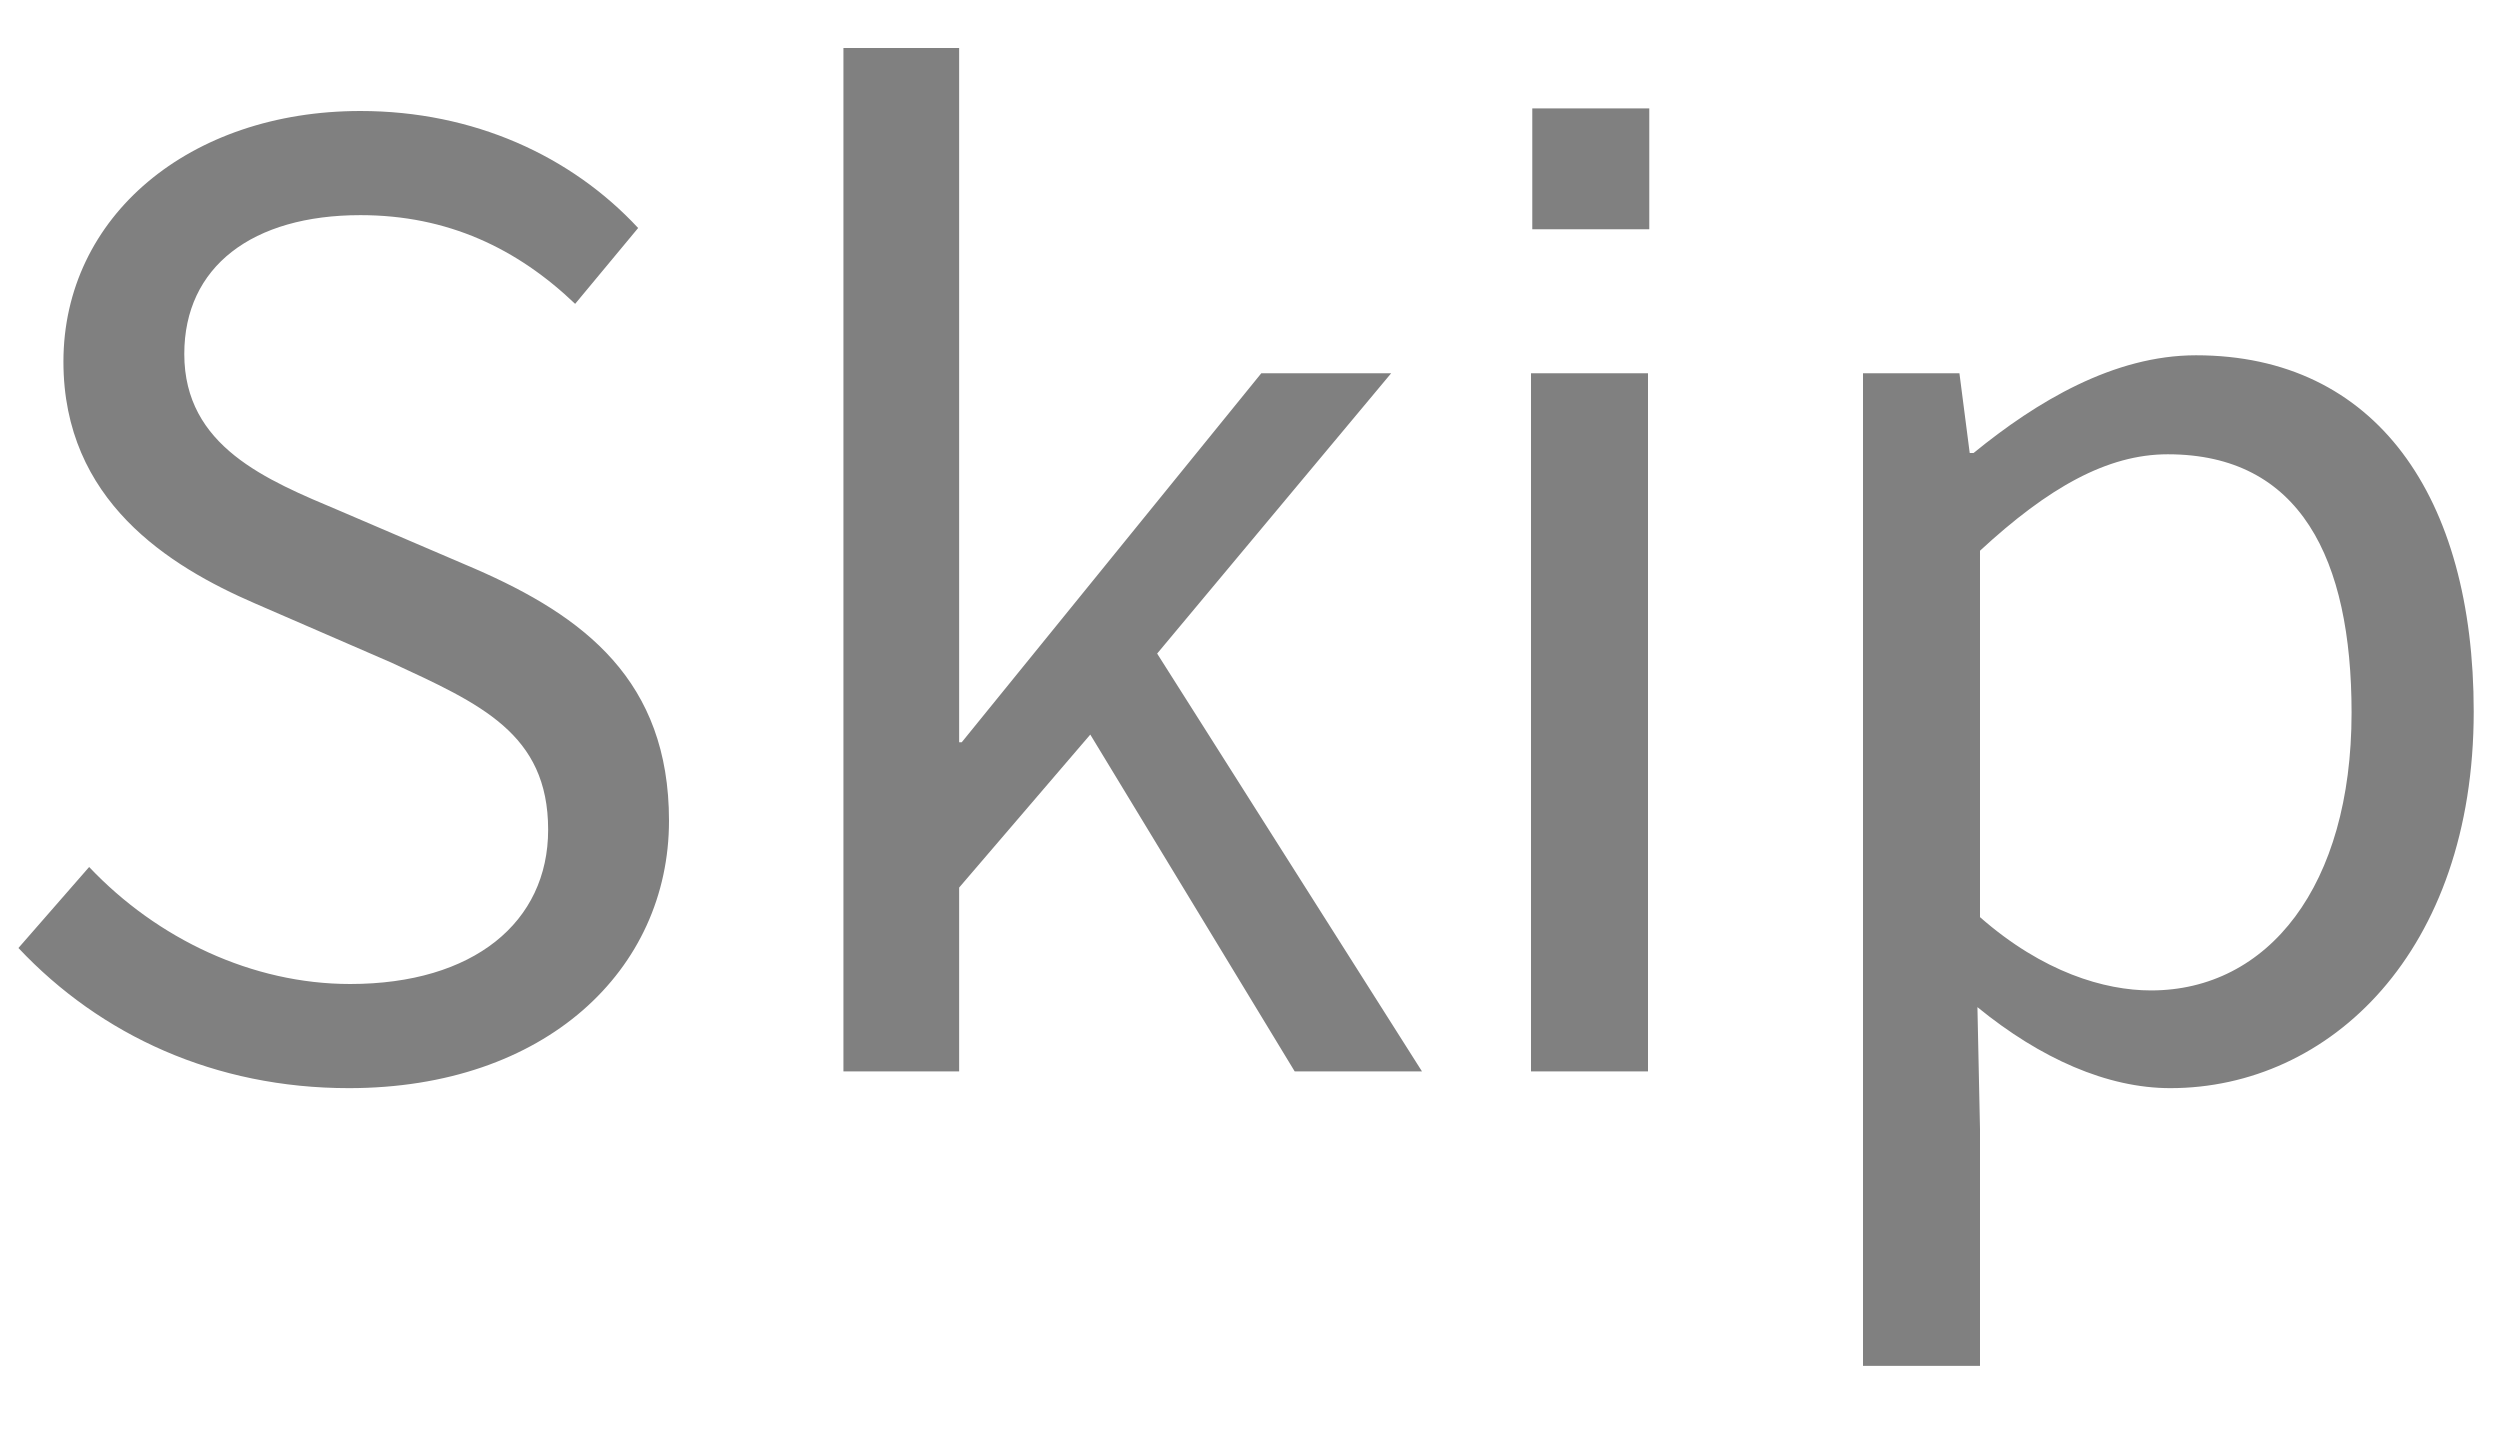 <svg width="35" height="20" viewBox="0 0 35 20" fill="none" xmlns="http://www.w3.org/2000/svg">
<path d="M4.884 15.234C3.012 15.234 1.41 14.496 0.258 13.272L1.248 12.138C2.202 13.146 3.534 13.776 4.902 13.776C6.63 13.776 7.674 12.912 7.674 11.616C7.674 10.266 6.72 9.852 5.478 9.276L3.57 8.448C2.364 7.926 0.888 7.008 0.888 5.064C0.888 3.03 2.652 1.554 5.046 1.554C6.63 1.554 7.998 2.184 8.934 3.192L8.052 4.254C7.242 3.48 6.27 3.012 5.046 3.012C3.534 3.012 2.58 3.732 2.58 4.956C2.58 6.252 3.732 6.72 4.758 7.152L6.648 7.962C8.178 8.628 9.366 9.528 9.366 11.49C9.366 13.578 7.638 15.234 4.884 15.234ZM11.808 0.672H13.428V10.392H13.464L17.658 5.226H19.476L16.2 9.15L19.908 15H18.126L15.264 10.284L13.428 12.426V15H11.808V0.672ZM21.434 15V5.226H23.072V15H21.434ZM23.09 3.21H21.452V1.518H23.09V3.21ZM26.082 5.226H27.432L27.576 6.342H27.63C28.512 5.622 29.592 4.974 30.744 4.974C33.264 4.974 34.632 6.954 34.632 9.96C34.632 13.326 32.616 15.234 30.384 15.234C29.502 15.234 28.566 14.82 27.684 14.1L27.72 15.81V19.122H26.082V5.226ZM30.114 13.866C31.752 13.866 32.922 12.408 32.922 9.978C32.922 7.818 32.202 6.36 30.348 6.36C29.502 6.36 28.674 6.828 27.72 7.71V12.84C28.602 13.614 29.466 13.866 30.114 13.866Z" fill="#808080"/>
</svg>
